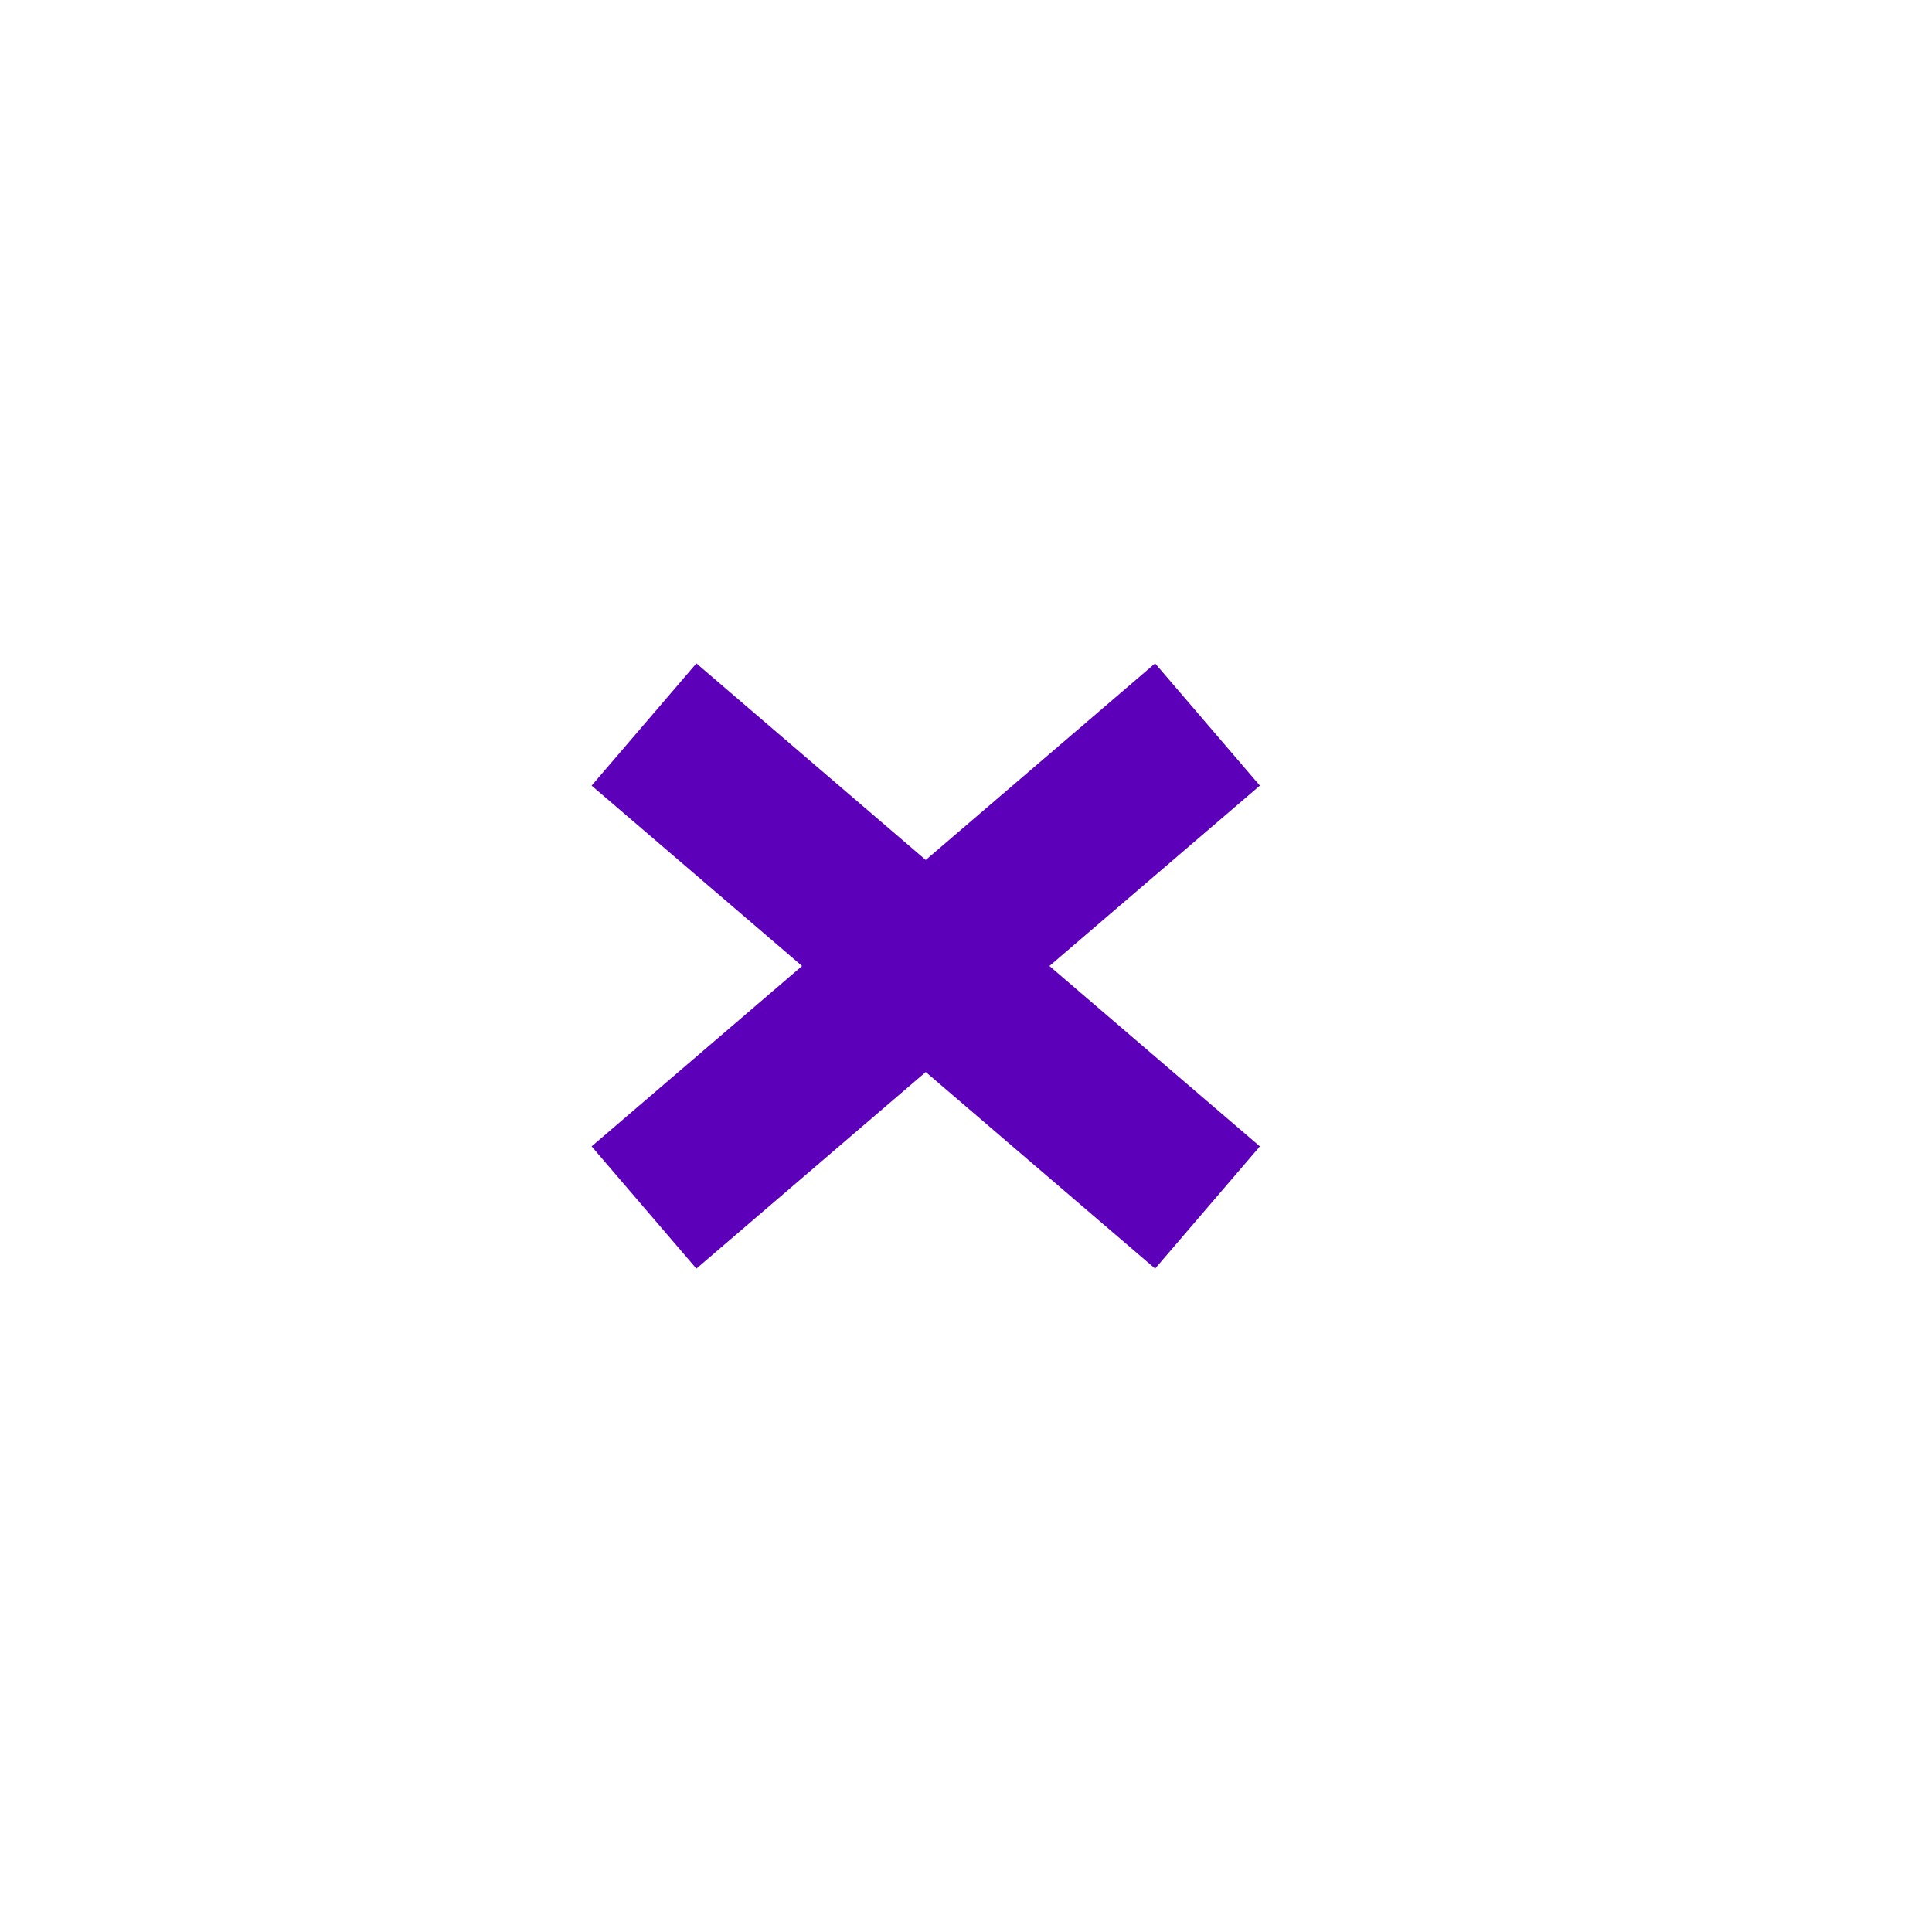 <svg width="24" height="24" viewBox="0 0 24 24" fill="none" xmlns="http://www.w3.org/2000/svg">
<g id="tag button">
<path id="Vector 13" d="M8 9L15 15M15 9L8 15" stroke="#5D00B9" stroke-width="2"/>
</g>
</svg>
